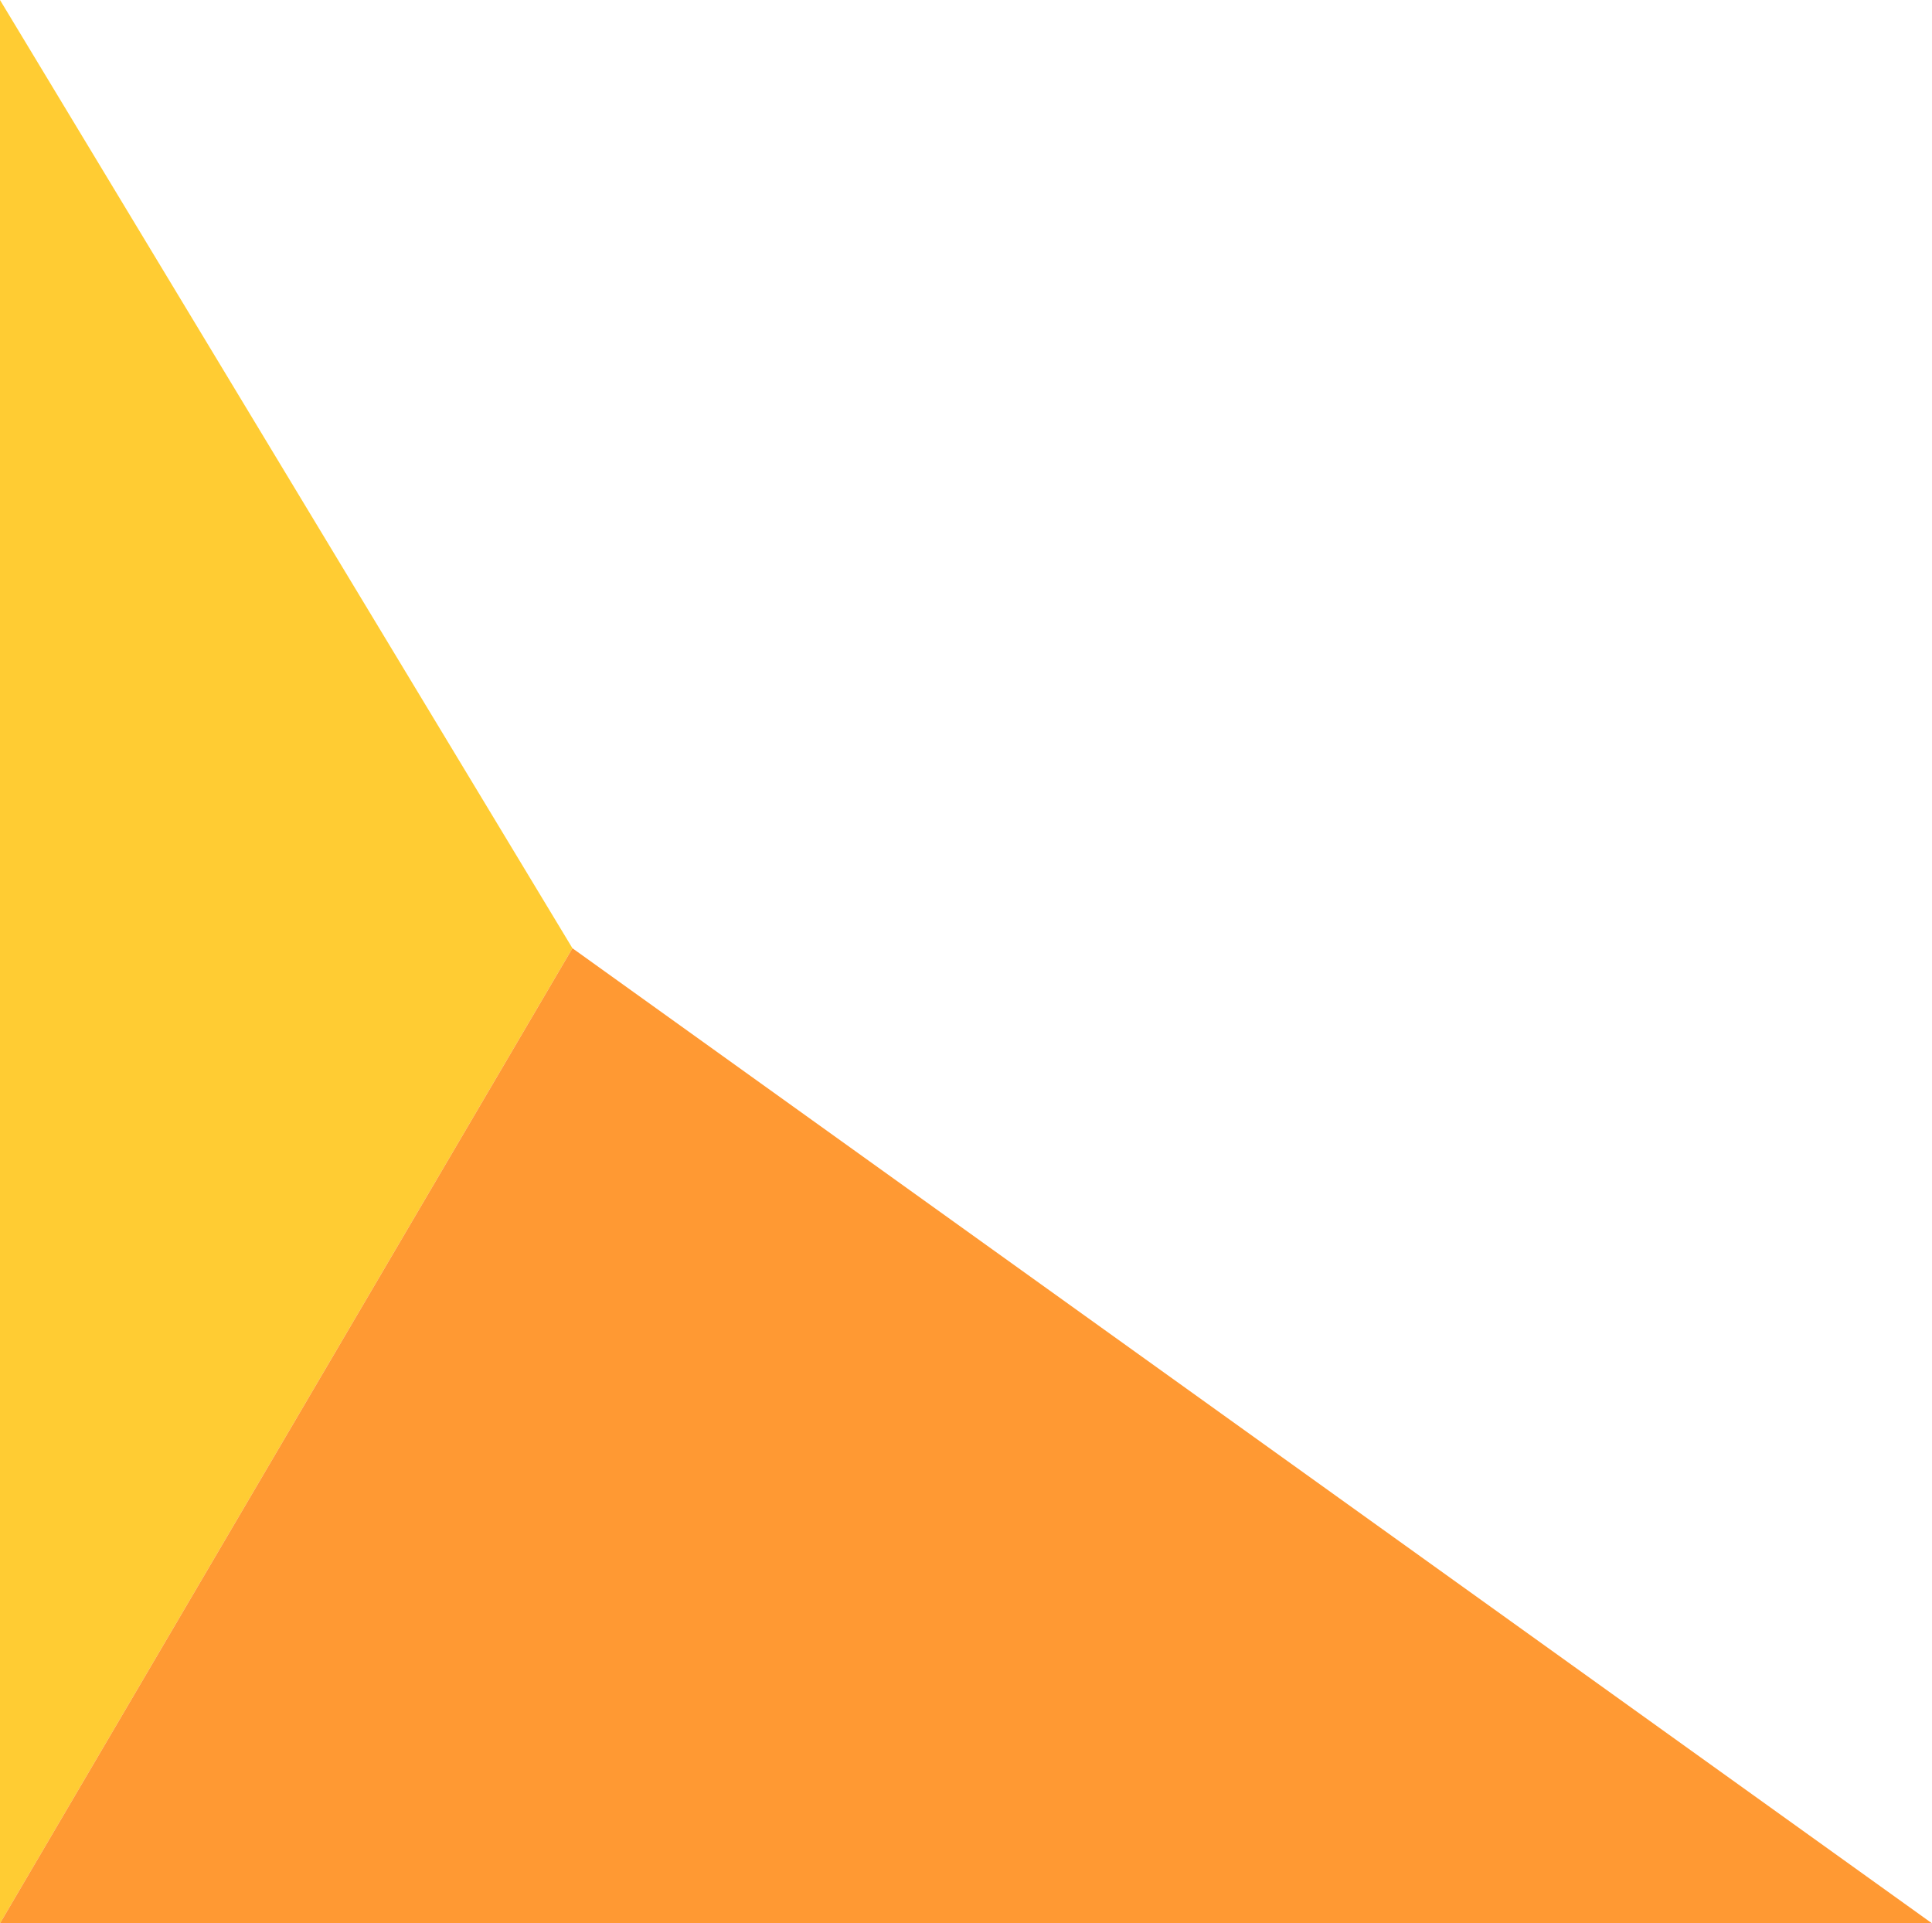 <svg id="Lager_3" data-name="Lager 3" xmlns="http://www.w3.org/2000/svg" viewBox="0 0 216 215"><defs><style>.cls-1{fill:#fc3;}.cls-2{fill:#f93;}</style></defs><title>section_3_bottom_left</title><polygon class="cls-1" points="0 0 64 106 0 215 0 0"/><polygon class="cls-2" points="64 106 216 215 0 215 64 106"/></svg>